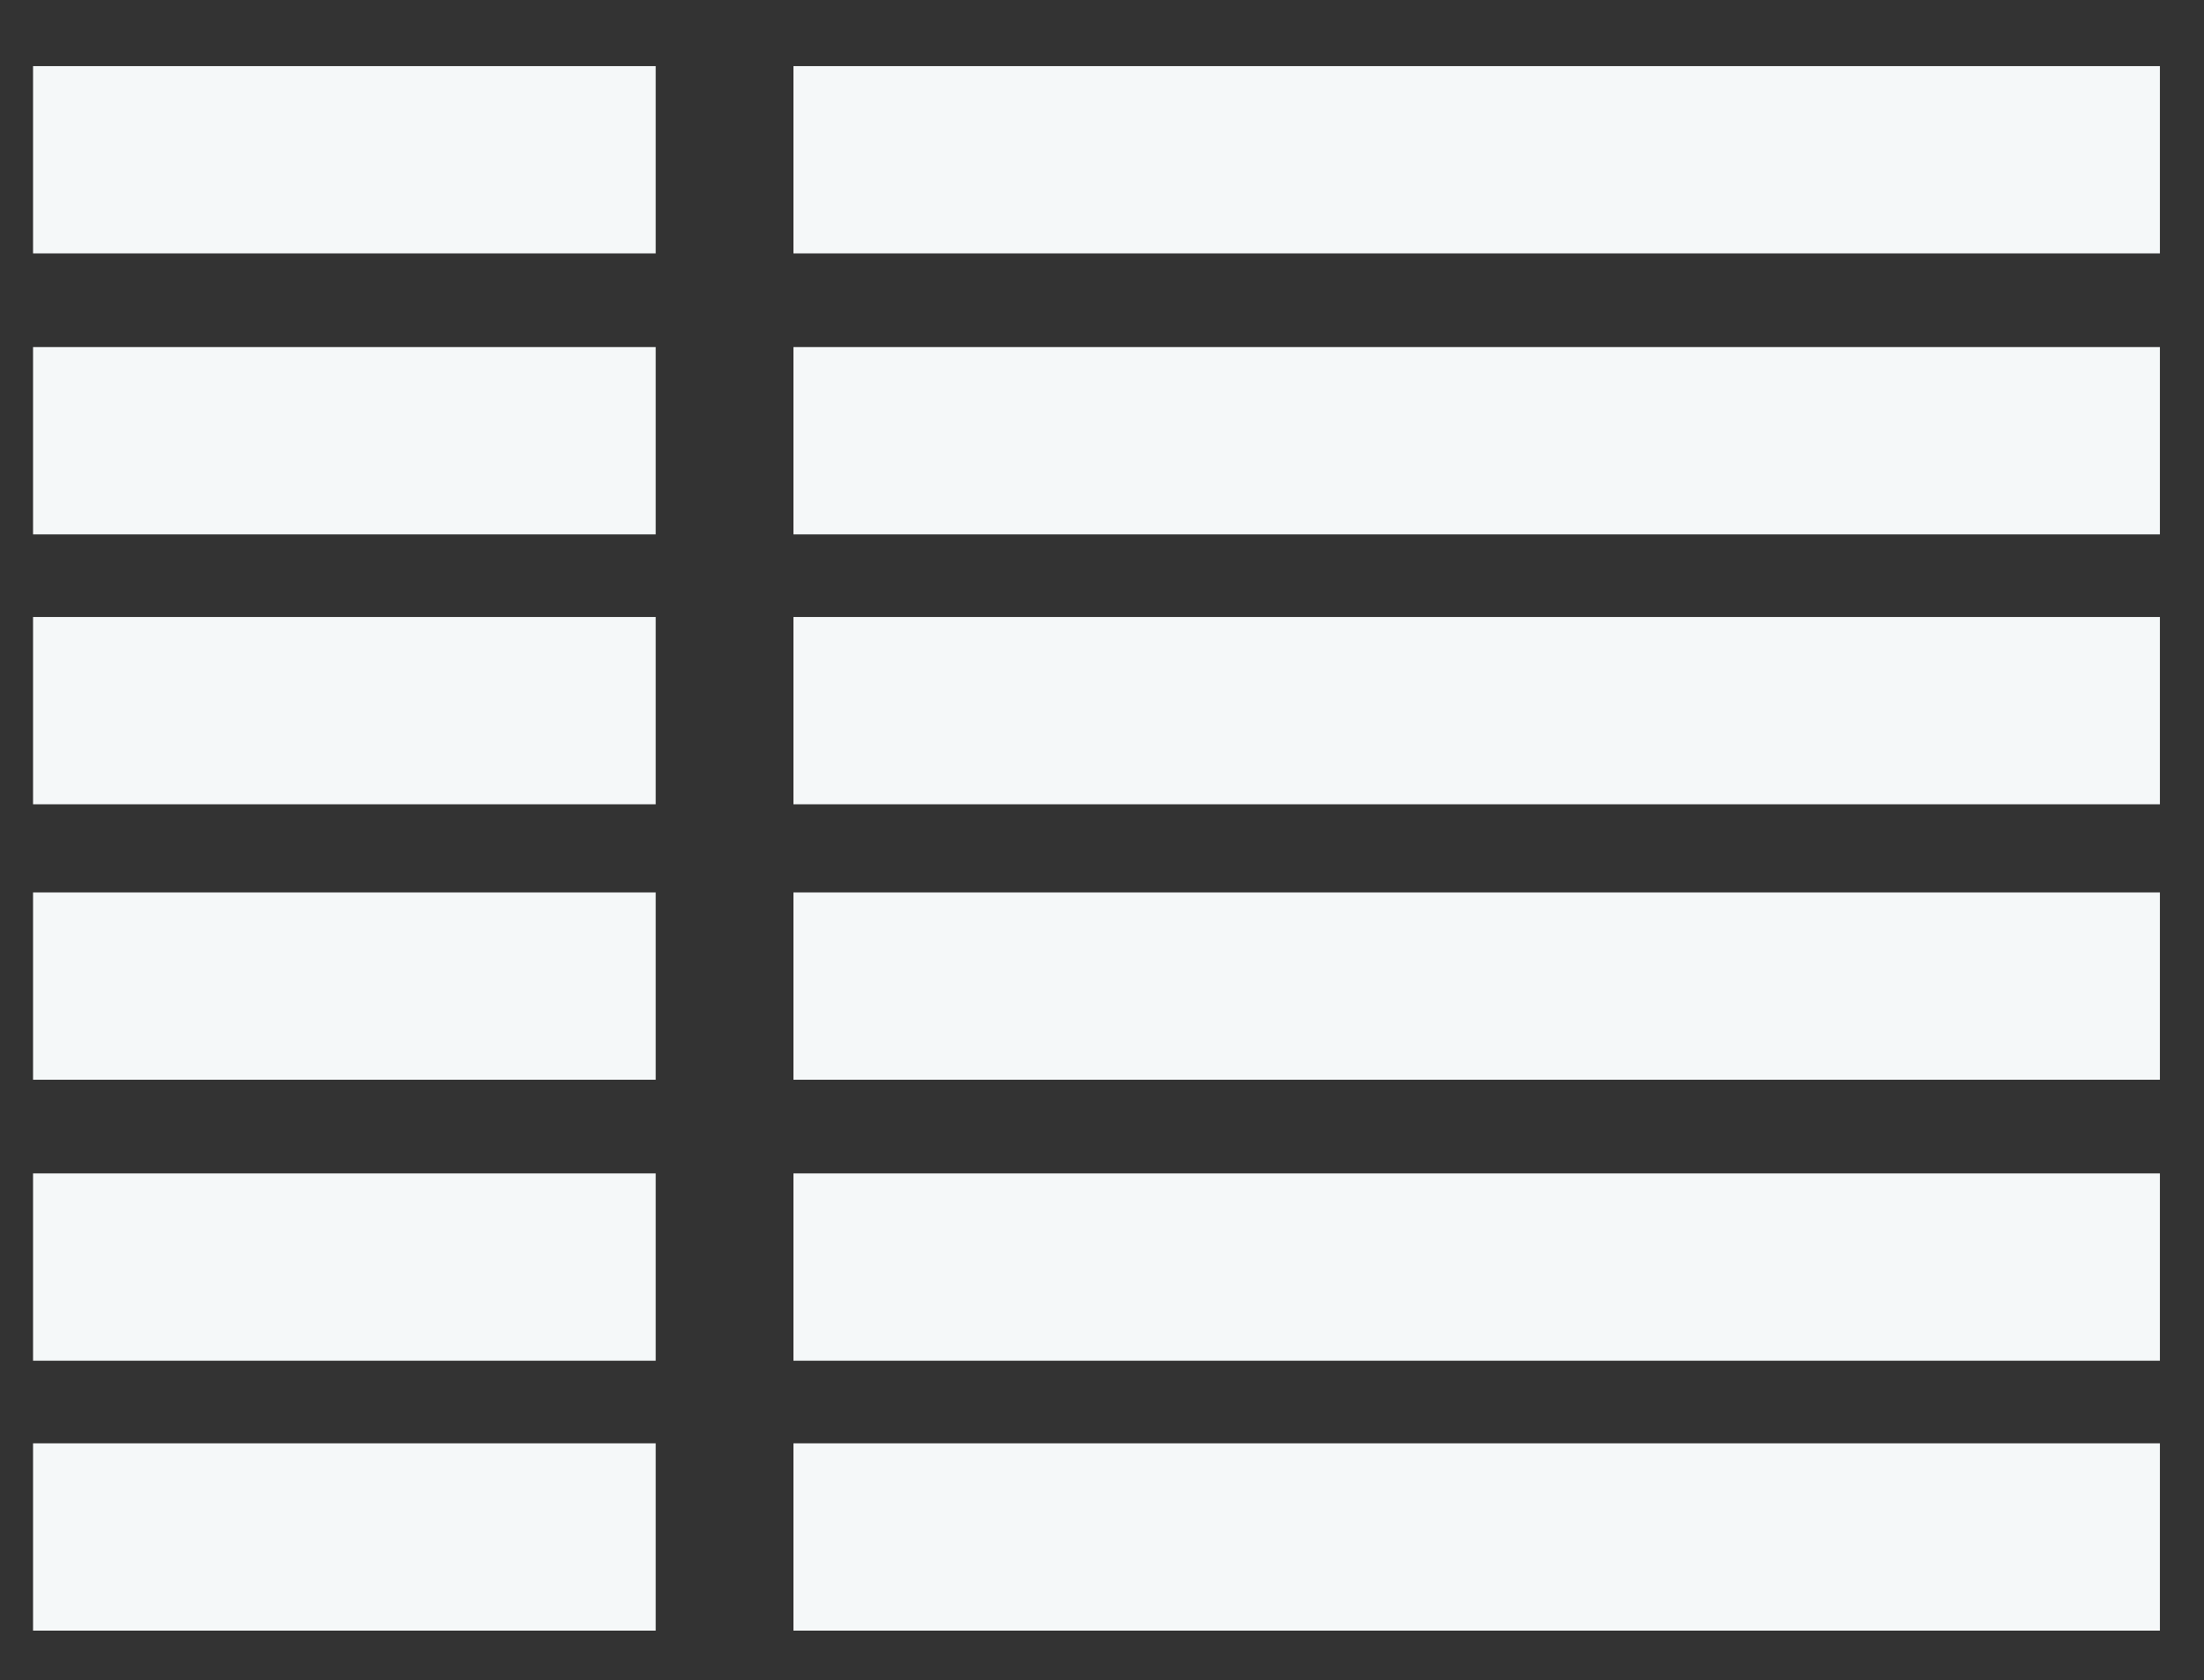 <?xml version="1.0" encoding="UTF-8"?>
<svg width="400px" height="305px" viewBox="0 0 400 305" version="1.1" xmlns="http://www.w3.org/2000/svg" xmlns:xlink="http://www.w3.org/1999/xlink">
    <rect x="0" y="0" width="400" height="305" fill="#333333" stroke="none"/>
    <!-- Generator: Sketch 49.3 (51167) - http://www.bohemiancoding.com/sketch -->
    <title>Tickets</title>
    <desc>Created with Sketch.</desc>
    <defs></defs>
    <g id="Tickets" stroke="none" stroke-width="1" fill="none" fill-rule="evenodd">
        <g id="Group-2-Copy" transform="translate(6, 12)" fill="#F5F8F9">
            <rect id="Rectangle-12-Copy-13" x="0" y="0" width="113" height="34"></rect>
            <rect id="Rectangle-12-Copy-21" x="0" y="150" width="113" height="34"></rect>
            <rect id="Rectangle-12-Copy-18" x="138" y="0" width="248" height="34"></rect>
            <rect id="Rectangle-12-Copy-22" x="138" y="150" width="248" height="34"></rect>
            <rect id="Rectangle-12-Copy-15" x="0" y="100" width="113" height="34"></rect>
            <rect id="Rectangle-12-Copy-23" x="0" y="250" width="113" height="34"></rect>
            <rect id="Rectangle-12-Copy-19" x="138" y="100" width="248" height="34"></rect>
            <rect id="Rectangle-12-Copy-24" x="138" y="250" width="248" height="34"></rect>
            <rect id="Rectangle-12-Copy-14" x="0" y="51" width="113" height="34"></rect>
            <rect id="Rectangle-12-Copy-25" x="0" y="201" width="113" height="34"></rect>
            <rect id="Rectangle-12-Copy-20" x="138" y="51" width="248" height="34"></rect>
            <rect id="Rectangle-12-Copy-26" x="138" y="201" width="248" height="34"></rect>
        </g>
    </g>
</svg>